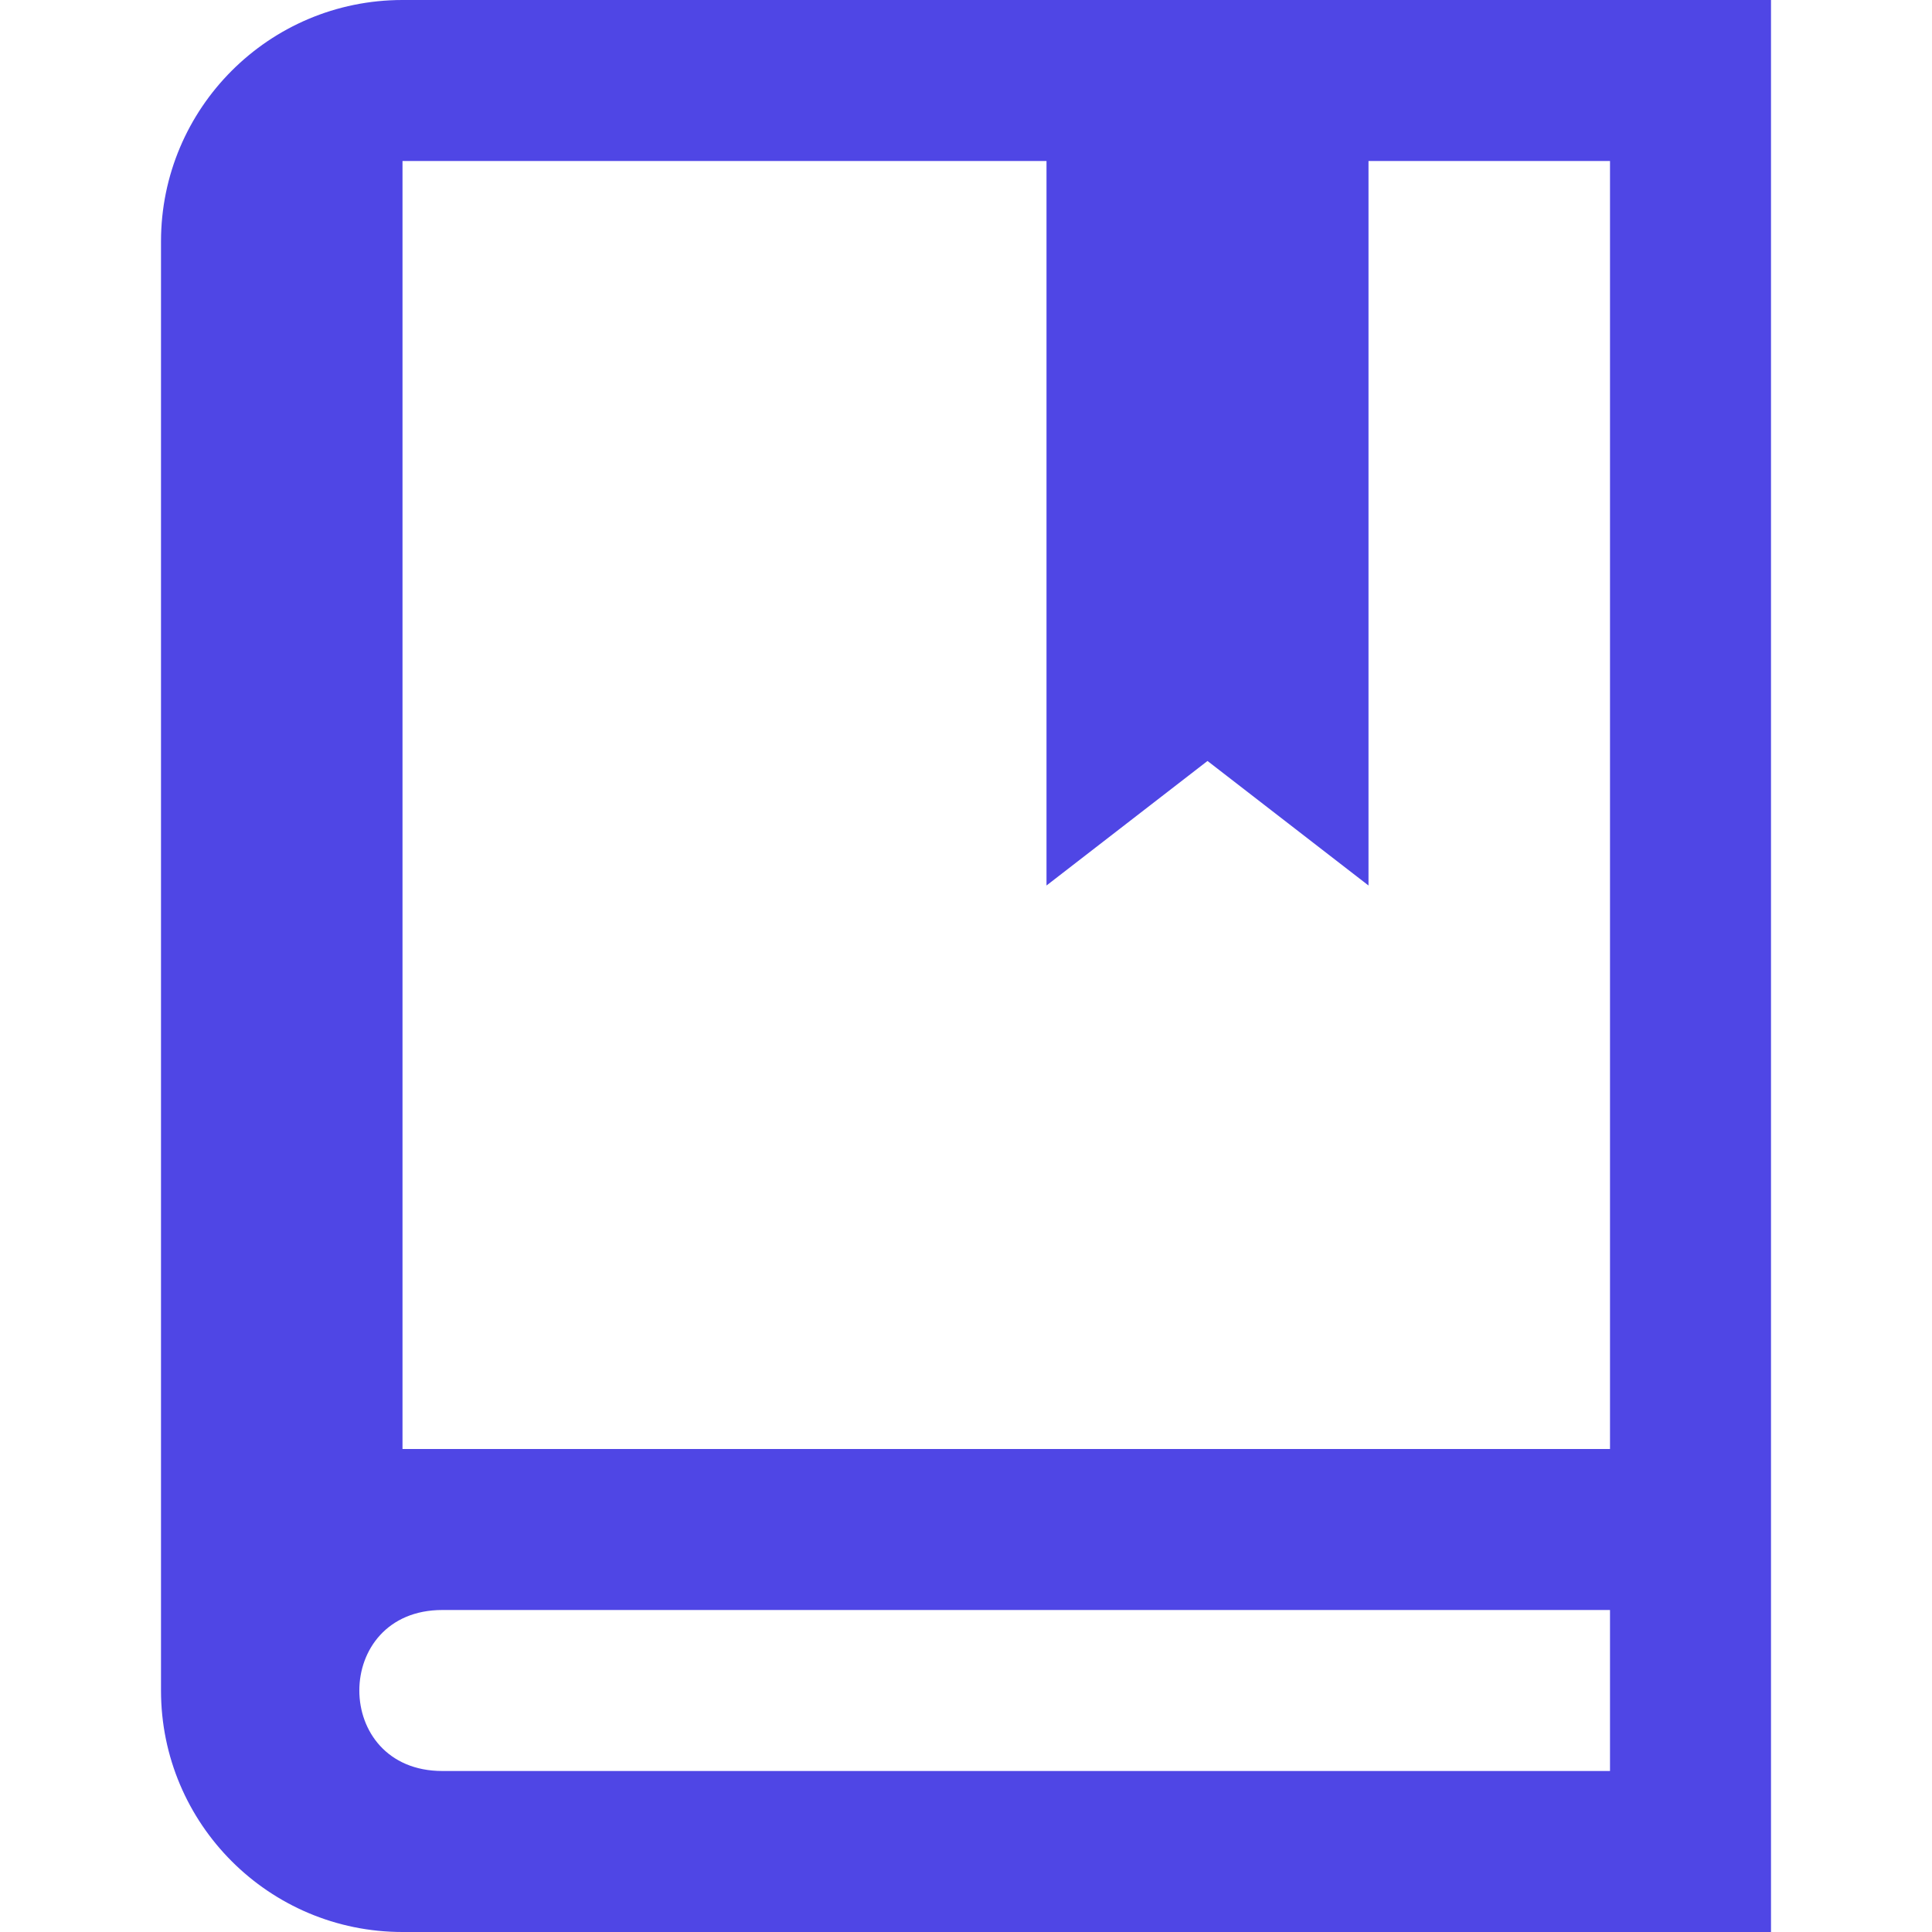 <svg width="24" height="24" fill="#4f46e5" xmlns="http://www.w3.org/2000/svg" fill-rule="evenodd" clip-rule="evenodd"><path d="M22 24h-17c-1.657 0-3-1.343-3-3v-18c0-1.657 1.343-3 3-3h17v24zm-2-4h-14.505c-1.375 0-1.375 2 0 2h14.505v-2zm0-18h-3v9l-2-1.547-2 1.547v-9h-8v16h15v-16z"/></svg>